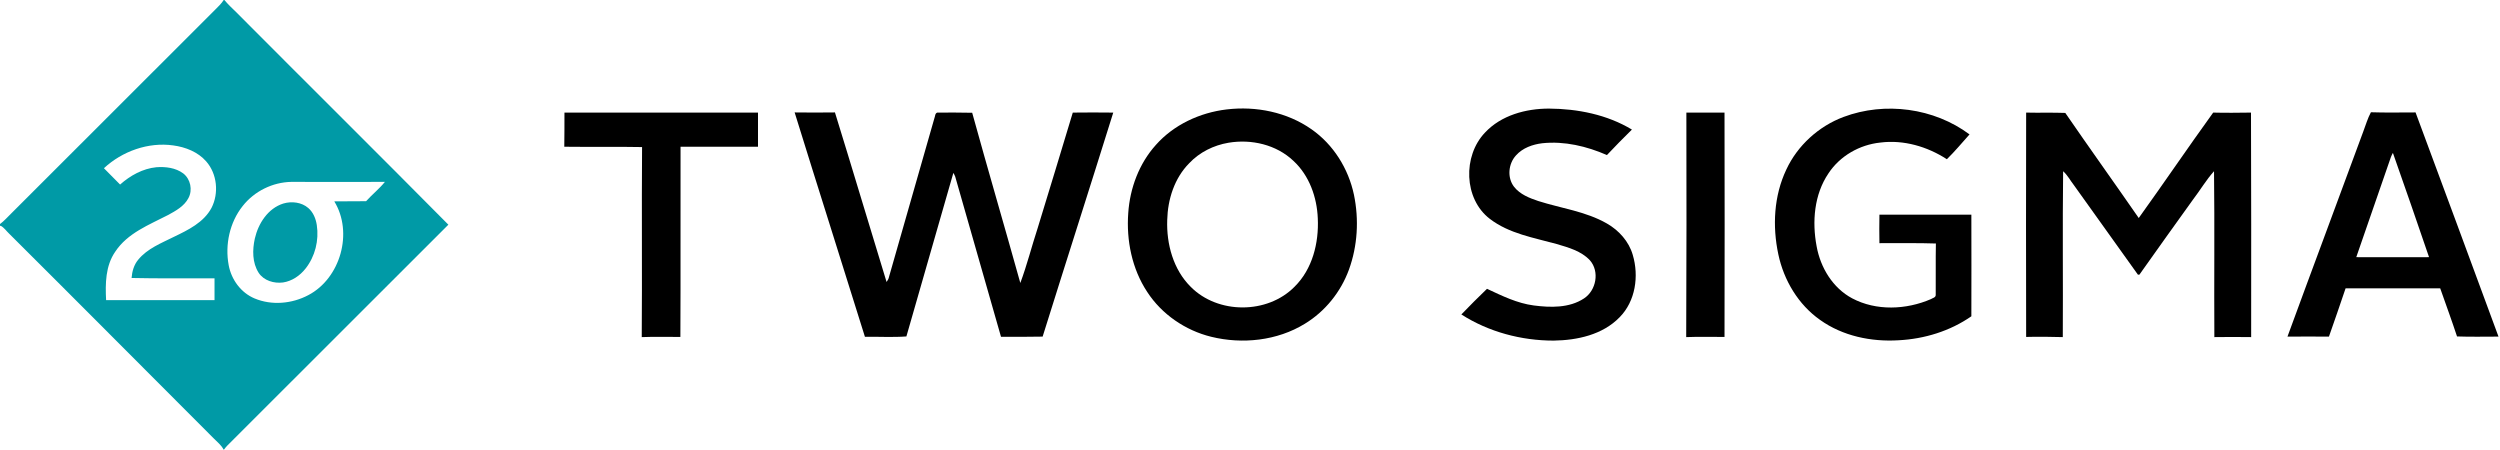 <?xml version="1.0" encoding="utf-8"?>
<!-- Generator: Adobe Illustrator 18.0.0, SVG Export Plug-In . SVG Version: 6.00 Build 0)  -->
<!DOCTYPE svg PUBLIC "-//W3C//DTD SVG 1.1//EN" "http://www.w3.org/Graphics/SVG/1.1/DTD/svg11.dtd">
<svg version="1.1" id="Layer_1" xmlns="http://www.w3.org/2000/svg" xmlns:xlink="http://www.w3.org/1999/xlink" x="0px" y="0px"
	 width="1501px" height="270px" viewBox="0 0 1501 270" enable-background="new 0 0 1501 270" xml:space="preserve">
<g id="_x23_009aa6ff">
	<path fill="#009AA6" d="M134.3,0h0.4c2.2,2.6,4.6,4.9,7,7.2c42.4,42.6,85.2,85,127.5,127.7c-44.2,44.2-88.4,88.4-132.7,132.6
		c-0.7,0.8-1.4,1.5-2,2.4h-0.3c-1.3-2.7-3.8-4.5-5.8-6.6c-41-41-81.8-82.1-122.9-123c-1.7-1.6-3-3.6-5-4.7l-0.6,0v-1
		c2.6-1.9,4.7-4.4,7-6.6C47.8,87.2,88.6,46.3,129.5,5.5C131.2,3.8,133,2.1,134.3,0 M62.4,101c3.2,3.3,6.5,6.5,9.7,9.8
		c6.1-5.4,13.6-9.6,21.8-10.4c5.5-0.4,11.5,0.3,16.1,3.7c4.4,3.4,5.8,10,3.1,14.9c-2.5,4.8-7.6,7.6-12.2,10.1
		c-11.4,5.9-24.3,10.8-31.7,22c-5.9,8.5-6,19.2-5.5,29.1c21.7,0,43.4,0,65.1,0c0-4.4,0-8.7,0-13.1c-16.6-0.1-33.2,0.2-49.8-0.2
		c0.3-3.9,1.4-7.9,4-11c5.5-6.7,13.8-9.9,21.4-13.7c8.5-4.1,17.9-8.6,22.6-17.4c4.5-8.8,3.4-20.4-3.2-27.9c-5-5.7-12.4-8.6-19.8-9.6
		C89,85.2,73.4,90.8,62.4,101 M145.7,123.7c-7.8,9.8-10.7,23.2-8.4,35.5c1.6,8.7,7.4,16.6,15.6,20c10.3,4.3,22.4,3.2,32.2-2
		c19.3-10.1,27.1-37.6,15.6-56.3c6.4-0.1,12.7,0,19.1-0.1c3.6-4,7.9-7.4,11.3-11.6c-18.7,0.1-37.5,0-56.2,0
		C163.7,109.4,152.7,114.8,145.7,123.7z"/>
	<path fill="#009AA6" d="M170.1,122.2c5-1.5,11-0.8,15,2.7c3,2.6,4.5,6.4,5.1,10.2c1.4,9.2-1,18.9-6.8,26.2
		c-3.3,4.2-8.1,7.5-13.5,8.3c-5.4,0.7-11.5-1.1-14.6-5.8c-3.9-6.1-3.8-13.8-2.3-20.6C155.1,134.1,160.9,125.1,170.1,122.2z"/>
</g>
<g id="_x23_000000ff">
	<path d="M736.5,65.7c17.6-2.1,36.2,1.6,50.9,11.9c13.2,9.2,22.2,23.7,25.5,39.3c3.1,14.9,2.2,30.7-3,45
		c-4.9,13.4-14.3,25.1-26.5,32.5c-16.6,10.2-37.5,12.4-56.2,7.8c-15.5-3.8-29.7-13.5-38.4-26.9c-9.2-13.9-12.6-31-11.4-47.4
		c1-14.9,6.5-29.7,16.6-40.9C704.7,74.9,720.4,67.6,736.5,65.7 M737.6,85.7c-8.9,1.5-17.4,5.7-23.6,12.3c-8.9,9-12.9,21.7-13.2,34.1
		c-0.5,14.4,3.6,29.7,14.1,40.1c16.3,16.5,46,16.5,62.3,0c10.8-10.6,14.7-26.4,14-41.1c-0.5-12.7-5.1-25.7-14.6-34.5
		C766.3,86.8,751.3,83.4,737.6,85.7z"/>
	<path d="M891.6,79.6c9.7-10.4,24.5-14.4,38.4-14.4c17.2,0.1,34.9,3.6,49.8,12.6c-5.1,5-10.1,10.1-15,15.3
		c-12.1-5.3-25.5-8.5-38.8-7.1c-5.8,0.7-11.8,2.8-15.8,7.3c-4.6,5-5.4,13.3-1.2,18.8c3.6,4.6,9.2,6.8,14.6,8.6
		c13.8,4.4,28.5,6.2,41.2,13.5c7.2,4.1,13.2,10.8,15.5,18.8c3.8,12.7,1.7,27.8-7.9,37.5c-10.2,10.5-25.4,13.8-39.6,14
		c-19.4,0-39-5.2-55.4-15.7c5-5.2,10.2-10.4,15.4-15.4c9,4.2,18.1,8.7,28.1,10c10,1.3,21.3,1.6,30.1-4.2c7.4-4.8,9.5-16.2,3.6-22.9
		c-5.2-5.6-12.9-7.7-20-9.8c-13.7-3.8-28.5-6.2-40.1-15.1C878.8,119.4,878.2,93.6,891.6,79.6z"/>
	<path d="M1106.9,70.2c24.8-9.3,54.3-5.4,75.6,10.5c-4.5,5-8.8,10.2-13.6,14.9c-11.7-7.6-26-11.8-40-10c-12.4,1.3-24.2,8-31.1,18.5
		c-8.6,12.7-9.9,29-7.1,43.8c2.3,12.8,9.7,25,21.3,31.2c14.5,7.7,32.5,6.9,47.3,0.5c1-0.7,3-0.9,2.9-2.6c0.1-10.3-0.1-20.5,0.1-30.8
		c-11.3-0.4-22.6-0.1-33.9-0.2c-0.1-5.7-0.1-11.4,0-17.1c18.4,0,36.8,0,55.2,0c0.1,20.3,0,40.7,0,61c-12.8,8.9-28.2,13.6-43.7,14.4
		c-16.4,1-33.5-2.5-47.1-12.2c-13.1-9.2-21.8-23.8-25.1-39.4c-3.6-16.9-2.7-35.1,4.8-50.9C1079.2,87.4,1091.9,75.8,1106.9,70.2z"/>
	<path d="M338.9,67.6c38.8,0,77.5,0,116.2,0c0,6.8,0,13.7,0,20.5c-15.5,0-31,0-46.5,0c-0.1,38.1,0.1,76.1-0.1,114.2
		c-7.7,0-15.4-0.2-23.2,0.1c0.3-38-0.1-76.1,0.2-114.1c-15.6-0.3-31.2,0-46.7-0.2C338.9,81.2,338.9,74.4,338.9,67.6z"/>
	<path d="M477.1,67.5c8.1,0.1,16.2,0.1,24.2,0c10.5,33.9,20.6,67.9,31,101.8c0.7-1,1.3-2,1.5-3.2c9-31.7,18.2-63.4,27.2-95.1
		c0.5-1.1,0.3-2.9,1.7-3.4c7,0,14-0.1,21,0.1c9.4,34.1,19.4,68.1,28.9,102.2c4-10.7,6.8-21.9,10.4-32.9c7-23.1,14.2-46.2,21.1-69.4
		c8.1-0.1,16.2-0.1,24.3,0c-14,44.9-28.4,89.7-42.4,134.5c-8.3,0.2-16.6,0.1-25,0.1c-9.1-32.1-18.4-64.1-27.5-96.2
		c-0.3-0.8-0.7-1.5-1.1-2.2c-9.5,32.7-18.7,65.5-28.2,98.2c-8.2,0.6-16.6,0.1-24.9,0.2C505.3,157.2,491,112.4,477.1,67.5z"/>
	<path d="M1012.5,67.6c7.7,0,15.3,0,22.9,0c0.1,44.9,0.1,89.8,0,134.7c-7.7,0-15.3-0.2-23,0.1
		C1012.6,157.4,1012.6,112.5,1012.5,67.6z"/>
	<path d="M1216.5,202.3c-0.1-44.9-0.1-89.8,0-134.7c7.8,0.2,15.6-0.1,23.5,0.2c14.5,21.1,29.5,42,44.1,63.1
		c15.1-21,29.6-42.4,44.7-63.3c7.6,0.2,15.2,0.1,22.7,0c0.2,44.9,0.1,89.8,0.1,134.8c-7.4-0.1-14.8-0.1-22.1,0
		c-0.2-33.2,0.2-66.4-0.2-99.6c-4.7,5.2-8.3,11.4-12.6,17c-10.8,15-21.5,30-32.2,45.1c-0.2,0-0.7,0-0.9,0
		c-12.8-17.9-25.6-35.8-38.4-53.7c-2.2-2.8-3.8-6-6.5-8.4c-0.4,33.2,0,66.4-0.2,99.6C1231.2,202.2,1223.8,202.1,1216.5,202.3z"/>
	<path d="M1418.9,79c1.5-3.9,2.6-7.9,4.6-11.6c8.9,0.3,17.9,0.1,26.8,0.1c16.7,44.8,33.2,89.7,49.8,134.6c-8.3,0-16.6,0.2-24.9-0.1
		c-3.2-9.7-6.7-19.2-10.1-28.9c-18.9,0-37.9,0-56.8,0c-3.3,9.7-6.6,19.4-10,29c-8.3-0.1-16.6,0-24.9,0
		C1388.4,161.1,1403.8,120.1,1418.9,79 M1435.5,94.3c-6.9,20.1-13.9,40-20.8,60.1c14.6,0.1,29.1,0,43.7,0
		c-7.1-20.9-14.4-41.8-21.7-62.6C1436.3,92.6,1435.8,93.4,1435.5,94.3z"/>
</g>
</svg>

